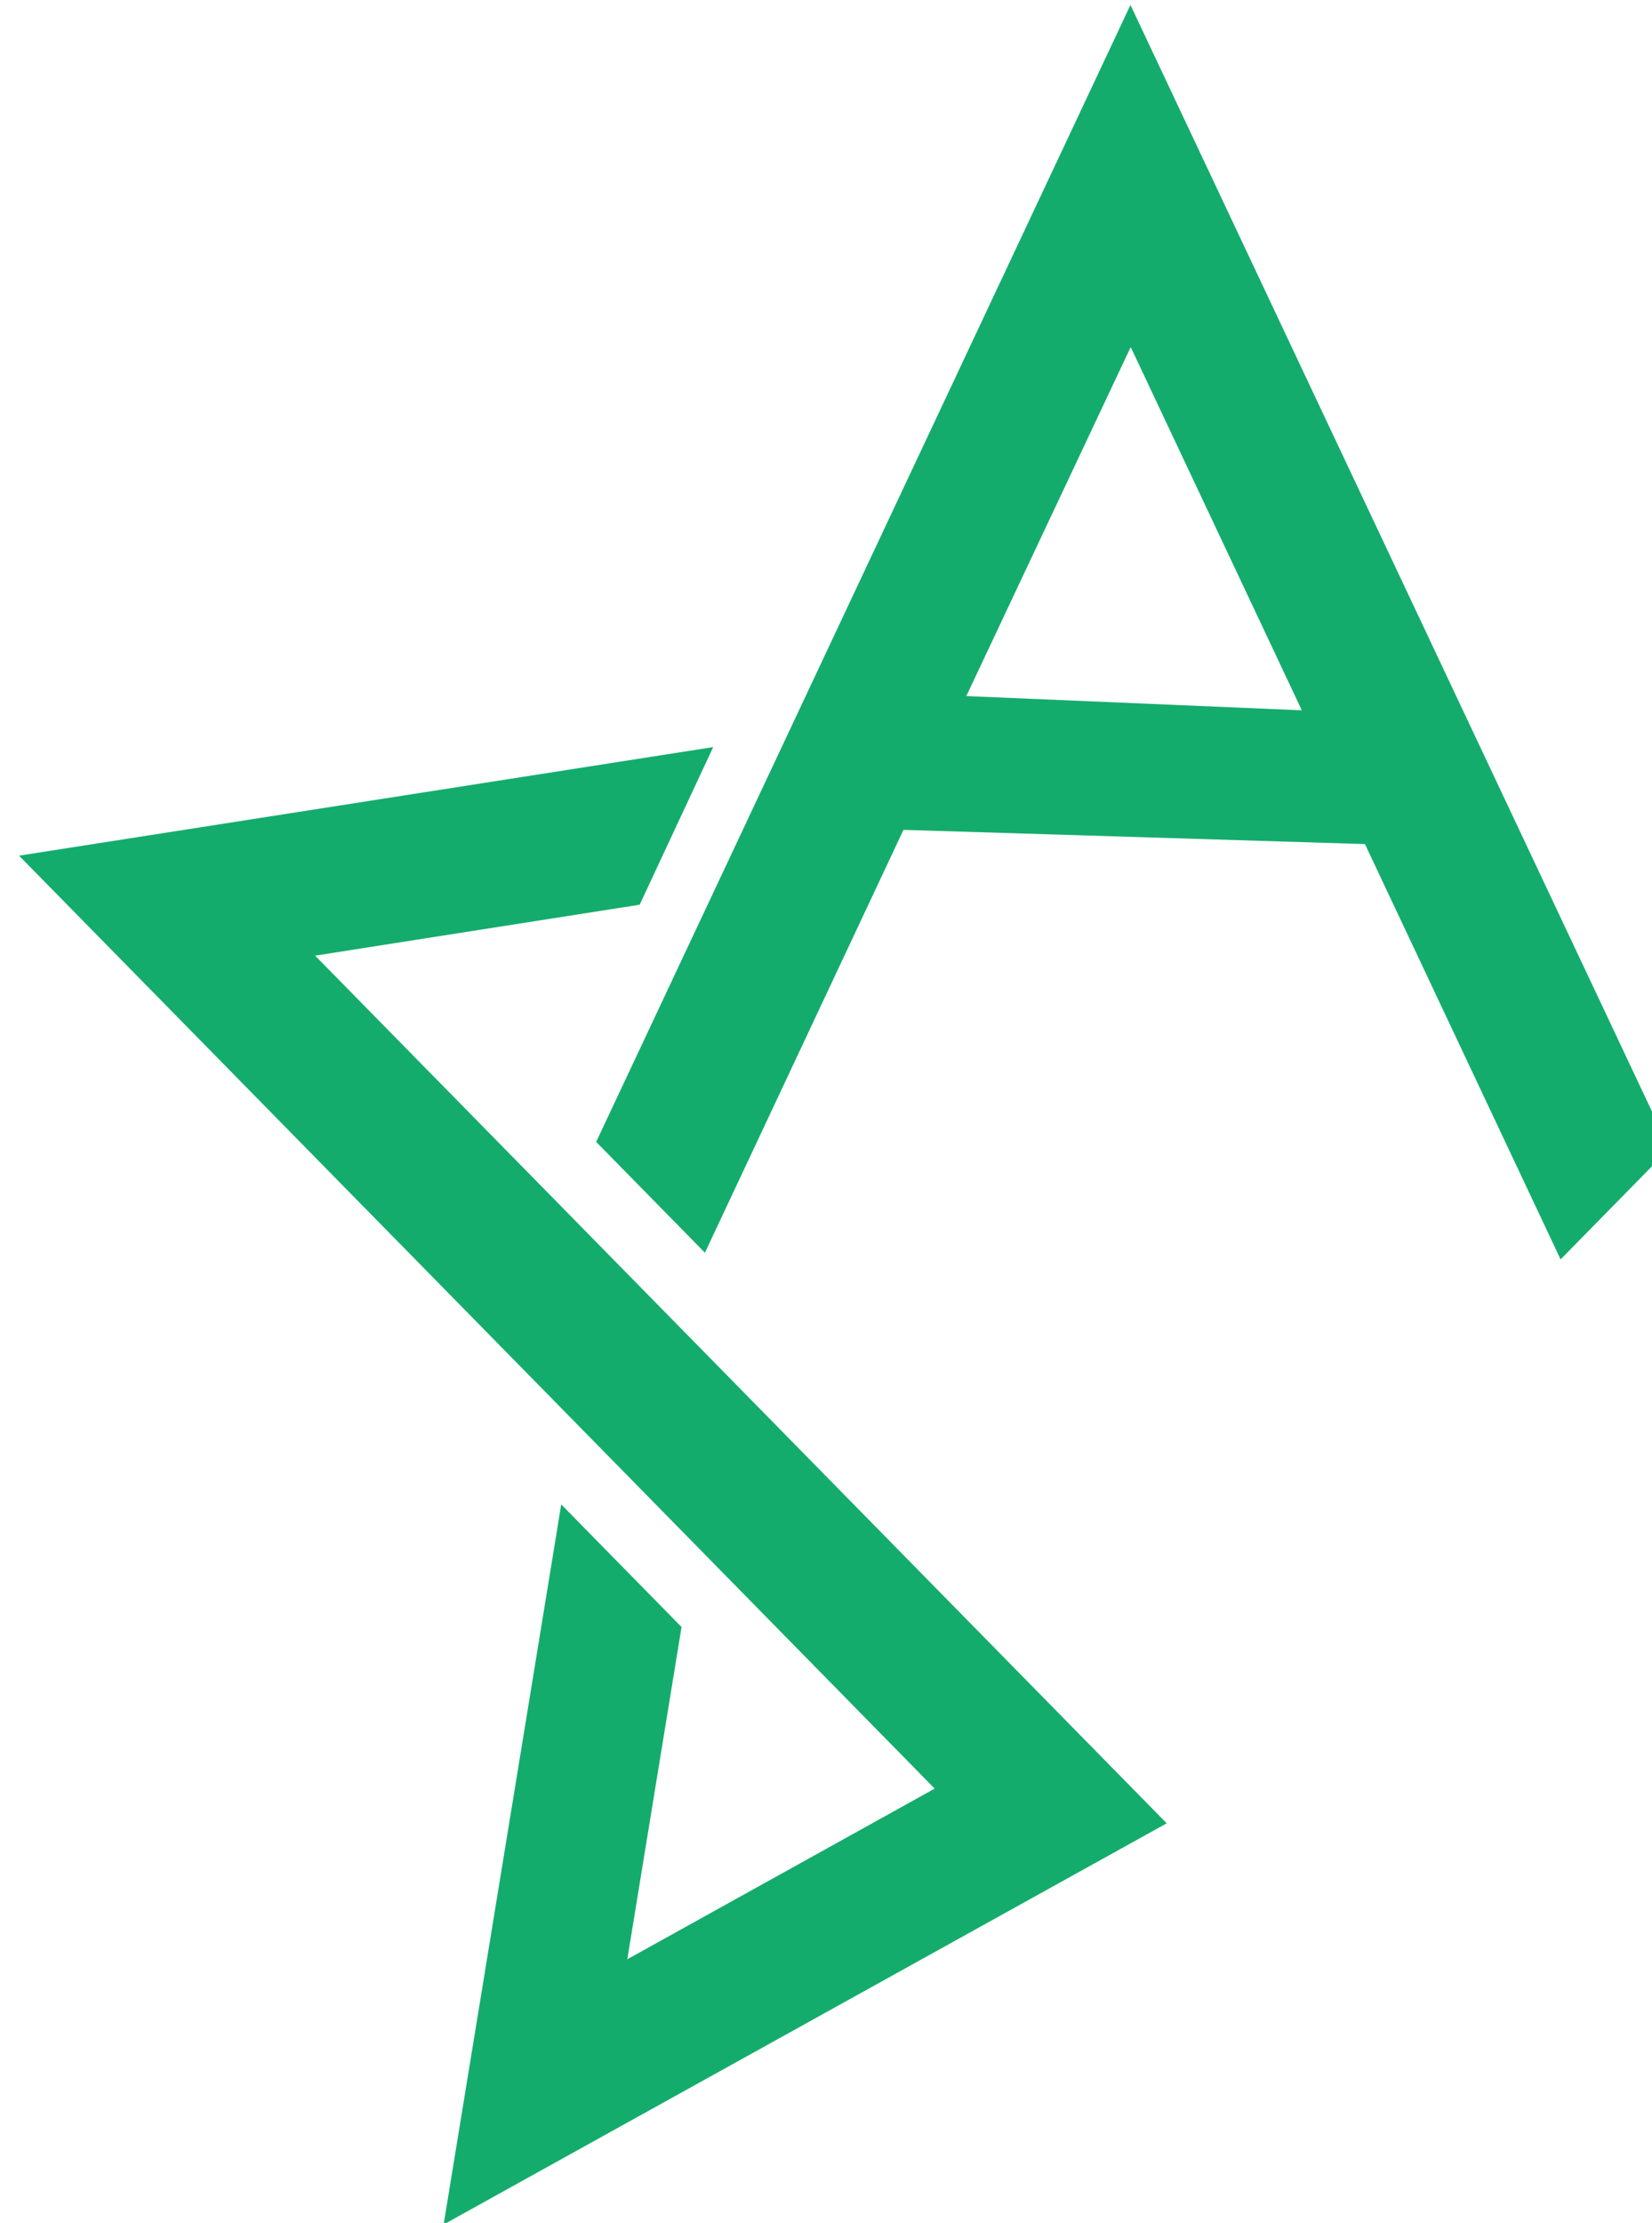 <svg width="50" height="67.26" viewBox="0 0 50 67.26" xmlns="http://www.w3.org/2000/svg">
  <path style="opacity:1;fill:#14ac6c;fill-opacity:1;stroke:#ffff5a;stroke-width:0;stroke-linecap:butt;stroke-linejoin:round;stroke-miterlimit:2.4;stroke-dasharray:none;stroke-opacity:1;paint-order:normal" d="m345.938 186.482-127.329 18.987 167.957 163.167-56.382 29.846 9.949-58.107-22.07-21.443-21.571 125.936 132.638-70.164-156.213-151.747 59.538-8.91z" transform="matrix(.165 0 0 .173 -35.494 -9.657)"/>
  <path style="opacity:1;fill:#14ac6c;fill-opacity:1;stroke:#ffff5a;stroke-width:0;stroke-linecap:butt;stroke-linejoin:round;stroke-miterlimit:2.4;stroke-dasharray:none;stroke-opacity:1;paint-order:normal" d="M422.478 56.69 324.47 255.529l19.951 19.383 36.42-73.954 84.649 2.486 35.89 72.636 19.961-19.394zm31.435 123.36-61.542-2.491 30.153-61.041z" transform="matrix(.165 0 0 .173 -35.494 -9.657)"/>
</svg>
